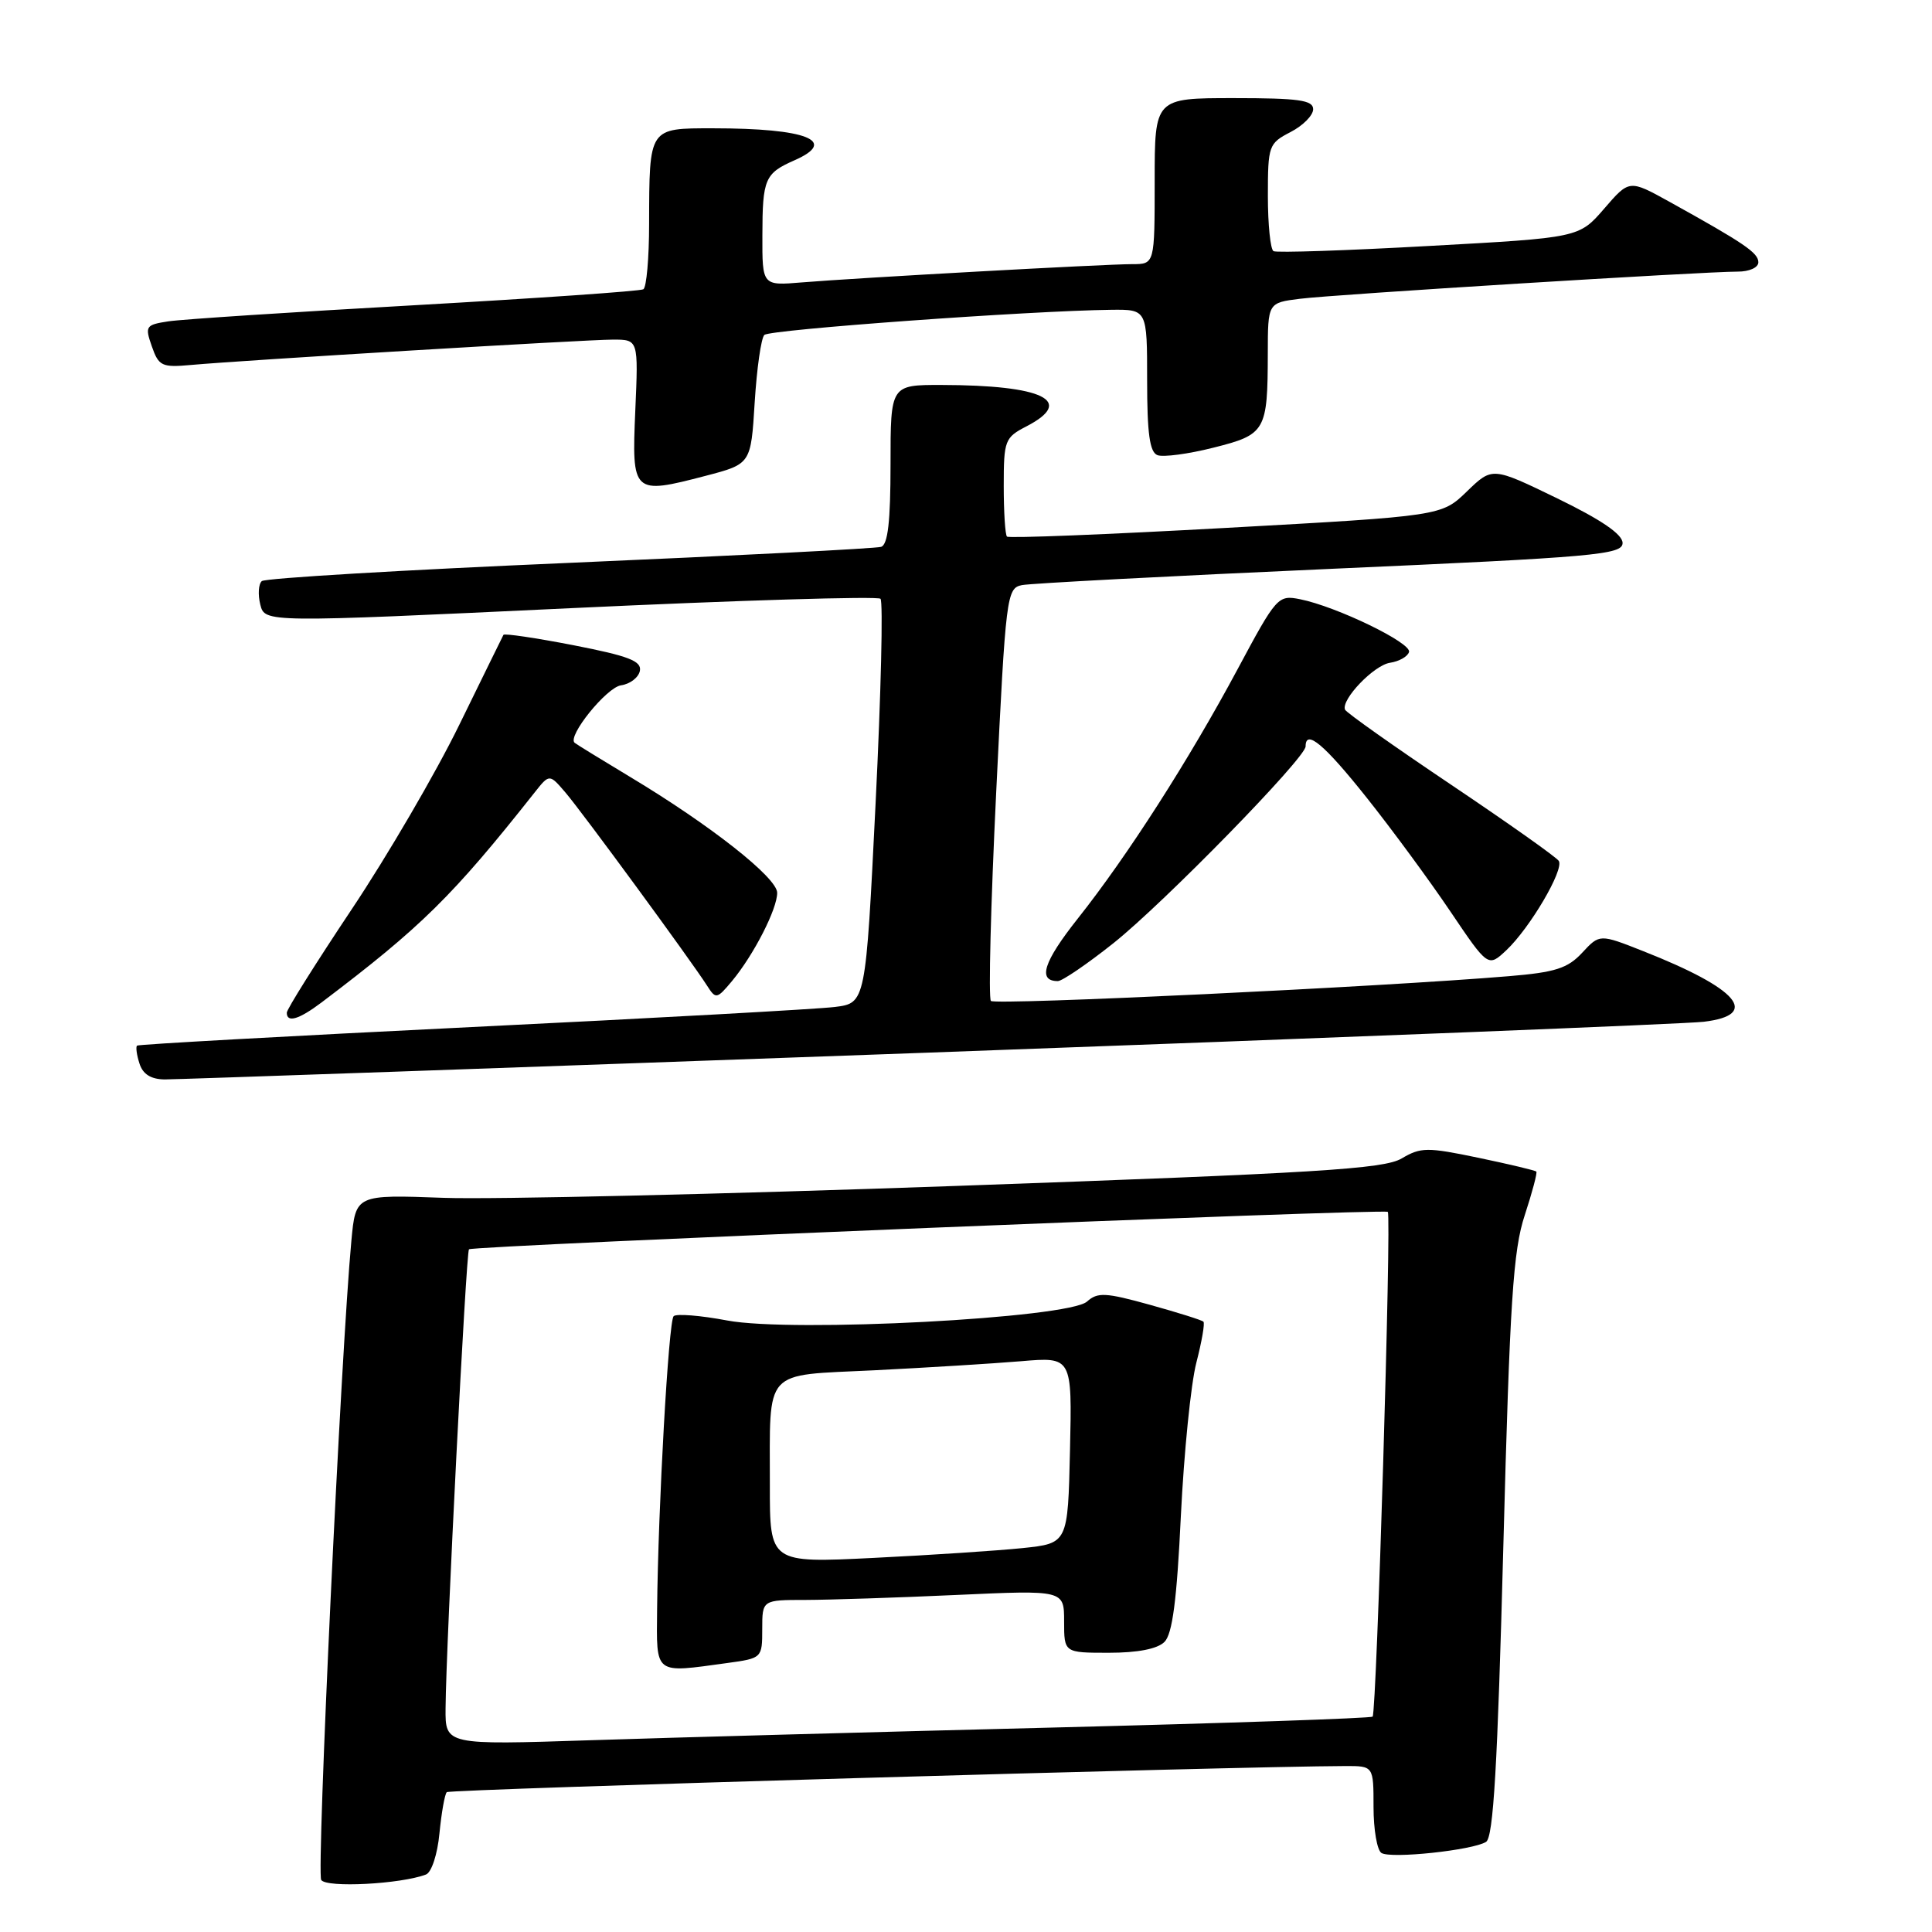 <?xml version="1.0" encoding="UTF-8" standalone="no"?>
<!DOCTYPE svg PUBLIC "-//W3C//DTD SVG 1.1//EN" "http://www.w3.org/Graphics/SVG/1.1/DTD/svg11.dtd" >
<svg xmlns="http://www.w3.org/2000/svg" xmlns:xlink="http://www.w3.org/1999/xlink" version="1.1" viewBox="0 0 256 256">
 <g >
 <path fill="currentColor"
d=" M 56.45 248.38 C 57.18 248.10 57.97 245.70 58.23 242.92 C 58.50 240.19 58.93 237.74 59.20 237.47 C 59.59 237.08 163.50 234.06 178.25 234.01 C 182.00 234.00 182.00 234.00 182.00 239.44 C 182.00 242.43 182.47 245.17 183.05 245.53 C 184.32 246.32 195.11 245.17 196.91 244.06 C 197.88 243.45 198.43 234.09 199.20 204.88 C 200.06 172.34 200.50 165.67 202.04 161.01 C 203.03 157.99 203.72 155.39 203.57 155.24 C 203.41 155.08 199.96 154.26 195.89 153.41 C 189.12 152.00 188.27 152.00 185.73 153.50 C 183.37 154.90 174.55 155.44 126.73 157.14 C 95.80 158.24 65.24 158.95 58.81 158.72 C 47.13 158.29 47.13 158.29 46.56 164.40 C 45.18 179.19 41.93 248.08 42.56 249.10 C 43.23 250.17 53.11 249.66 56.45 248.38 Z  M 123.00 139.48 C 177.18 137.51 223.41 135.67 225.75 135.39 C 233.32 134.48 230.34 131.00 217.73 126.03 C 211.96 123.75 211.96 123.75 209.65 126.24 C 207.73 128.31 206.09 128.84 199.92 129.35 C 183.16 130.76 131.87 133.21 131.30 132.63 C 130.96 132.29 131.28 119.85 132.00 104.99 C 133.27 78.89 133.39 77.94 135.41 77.53 C 136.56 77.30 154.94 76.33 176.25 75.38 C 211.41 73.82 215.00 73.50 215.00 71.95 C 215.00 70.80 212.19 68.88 206.37 66.05 C 197.74 61.86 197.74 61.86 194.38 65.11 C 191.02 68.37 191.02 68.37 162.44 69.95 C 146.73 70.82 133.67 71.34 133.43 71.10 C 133.19 70.86 133.00 67.83 133.00 64.36 C 133.00 58.36 133.15 57.97 136.00 56.50 C 142.53 53.12 138.25 51.03 124.75 51.01 C 118.00 51.00 118.00 51.00 118.00 61.53 C 118.00 69.08 117.65 72.18 116.75 72.46 C 116.06 72.68 97.50 73.63 75.50 74.58 C 53.50 75.52 35.14 76.61 34.69 77.00 C 34.25 77.39 34.16 78.79 34.49 80.11 C 35.09 82.50 35.09 82.50 75.55 80.59 C 97.81 79.54 116.31 78.98 116.67 79.34 C 117.03 79.70 116.74 91.90 116.02 106.46 C 114.71 132.92 114.71 132.92 110.61 133.43 C 108.35 133.71 86.70 134.91 62.50 136.09 C 38.30 137.28 18.35 138.38 18.16 138.55 C 17.97 138.71 18.11 139.78 18.48 140.92 C 18.92 142.33 19.99 143.01 21.82 143.03 C 23.29 143.04 68.82 141.44 123.00 139.48 Z  M 42.62 132.82 C 55.85 122.81 59.96 118.76 70.83 105.02 C 72.80 102.53 72.80 102.53 74.93 105.02 C 77.11 107.56 91.54 127.24 93.70 130.62 C 94.85 132.42 94.99 132.39 96.99 130.00 C 99.89 126.51 103.00 120.42 102.98 118.29 C 102.95 116.28 94.14 109.34 83.50 102.95 C 79.65 100.63 76.34 98.60 76.14 98.42 C 75.14 97.56 80.37 91.09 82.28 90.81 C 83.49 90.64 84.62 89.77 84.79 88.88 C 85.03 87.59 83.29 86.92 76.01 85.50 C 71.02 84.53 66.83 83.91 66.71 84.12 C 66.60 84.33 63.96 89.70 60.85 96.06 C 57.75 102.41 51.33 113.41 46.60 120.49 C 41.87 127.58 38.00 133.74 38.00 134.19 C 38.00 135.57 39.61 135.09 42.62 132.82 Z  M 147.53 124.98 C 154.21 119.66 173.00 100.43 173.00 98.90 C 173.00 96.56 175.48 98.64 181.08 105.68 C 184.44 109.90 189.43 116.69 192.18 120.77 C 197.18 128.18 197.18 128.18 199.61 125.90 C 202.72 122.97 207.27 115.24 206.55 114.08 C 206.25 113.59 199.81 109.04 192.25 103.96 C 184.69 98.88 178.38 94.42 178.22 94.03 C 177.69 92.69 182.06 88.13 184.19 87.82 C 185.38 87.64 186.51 87.01 186.70 86.40 C 187.10 85.21 177.11 80.37 172.26 79.40 C 169.35 78.82 169.14 79.05 164.00 88.65 C 157.55 100.69 149.39 113.42 142.80 121.73 C 138.27 127.45 137.45 130.00 140.17 130.00 C 140.74 130.00 144.06 127.74 147.53 124.98 Z  M 100.00 53.32 C 100.28 48.83 100.85 44.81 101.28 44.38 C 102.00 43.67 136.39 41.18 147.25 41.05 C 152.00 41.00 152.00 41.00 152.00 50.39 C 152.00 57.44 152.34 59.92 153.37 60.31 C 154.13 60.60 157.46 60.16 160.78 59.32 C 167.71 57.58 167.97 57.13 167.99 46.81 C 168.00 40.12 168.00 40.12 172.25 39.59 C 176.83 39.01 225.70 35.99 230.25 35.99 C 231.79 36.00 233.00 35.45 232.99 34.75 C 232.99 33.50 231.12 32.23 221.20 26.73 C 215.89 23.79 215.89 23.79 212.56 27.65 C 209.23 31.50 209.23 31.50 189.37 32.59 C 178.44 33.20 169.16 33.51 168.75 33.28 C 168.34 33.06 168.00 29.77 168.00 25.97 C 168.00 19.29 168.11 19.00 171.00 17.50 C 172.65 16.65 174.00 15.29 174.00 14.47 C 174.00 13.27 172.09 13.00 163.50 13.00 C 153.00 13.00 153.00 13.00 153.00 24.00 C 153.00 35.00 153.00 35.00 150.03 35.00 C 146.40 35.00 113.49 36.82 106.25 37.42 C 101.00 37.86 101.00 37.86 101.02 31.18 C 101.03 23.71 101.35 22.97 105.25 21.25 C 111.13 18.67 106.92 17.00 94.49 17.00 C 85.93 17.00 86.04 16.84 86.01 29.69 C 86.01 34.20 85.66 38.08 85.25 38.33 C 84.84 38.58 71.22 39.52 55.00 40.44 C 38.77 41.35 24.07 42.31 22.31 42.58 C 19.30 43.04 19.18 43.22 20.12 45.90 C 21.03 48.51 21.45 48.71 25.30 48.36 C 32.36 47.72 77.64 45.00 81.23 45.00 C 84.59 45.00 84.59 45.00 84.18 54.40 C 83.70 65.44 83.84 65.57 93.50 63.05 C 99.50 61.48 99.50 61.48 100.00 53.32 Z  M 59.04 226.36 C 59.10 217.97 61.76 165.91 62.14 165.54 C 62.65 165.05 183.42 160.12 183.89 160.58 C 184.40 161.06 182.41 226.92 181.88 227.46 C 181.66 227.68 162.58 228.33 139.49 228.91 C 116.39 229.49 88.84 230.24 78.25 230.59 C 59.00 231.22 59.00 231.22 59.04 226.36 Z  M 96.36 220.36 C 100.97 219.73 101.00 219.70 101.00 215.86 C 101.00 212.00 101.00 212.00 106.75 212.00 C 109.91 211.99 118.91 211.70 126.75 211.34 C 141.00 210.69 141.00 210.69 141.00 214.84 C 141.00 219.00 141.00 219.00 146.93 219.00 C 150.76 219.00 153.37 218.49 154.30 217.56 C 155.35 216.51 155.94 212.03 156.47 200.88 C 156.88 192.49 157.80 183.35 158.52 180.57 C 159.24 177.78 159.67 175.33 159.46 175.13 C 159.26 174.92 156.06 173.92 152.36 172.89 C 146.49 171.26 145.43 171.21 144.04 172.46 C 141.60 174.67 104.97 176.60 96.35 174.97 C 92.81 174.30 89.62 174.05 89.26 174.40 C 88.59 175.07 87.20 199.73 87.07 213.25 C 86.99 222.00 86.60 221.70 96.36 220.36 Z  M 102.01 196.80 C 102.03 181.13 100.97 182.30 115.84 181.57 C 122.80 181.22 131.55 180.68 135.28 180.37 C 142.06 179.79 142.06 179.79 141.78 192.15 C 141.50 204.50 141.50 204.50 135.50 205.13 C 132.20 205.47 123.31 206.06 115.75 206.43 C 102.00 207.11 102.00 207.11 102.01 196.80 Z "/>
</g>
</svg>